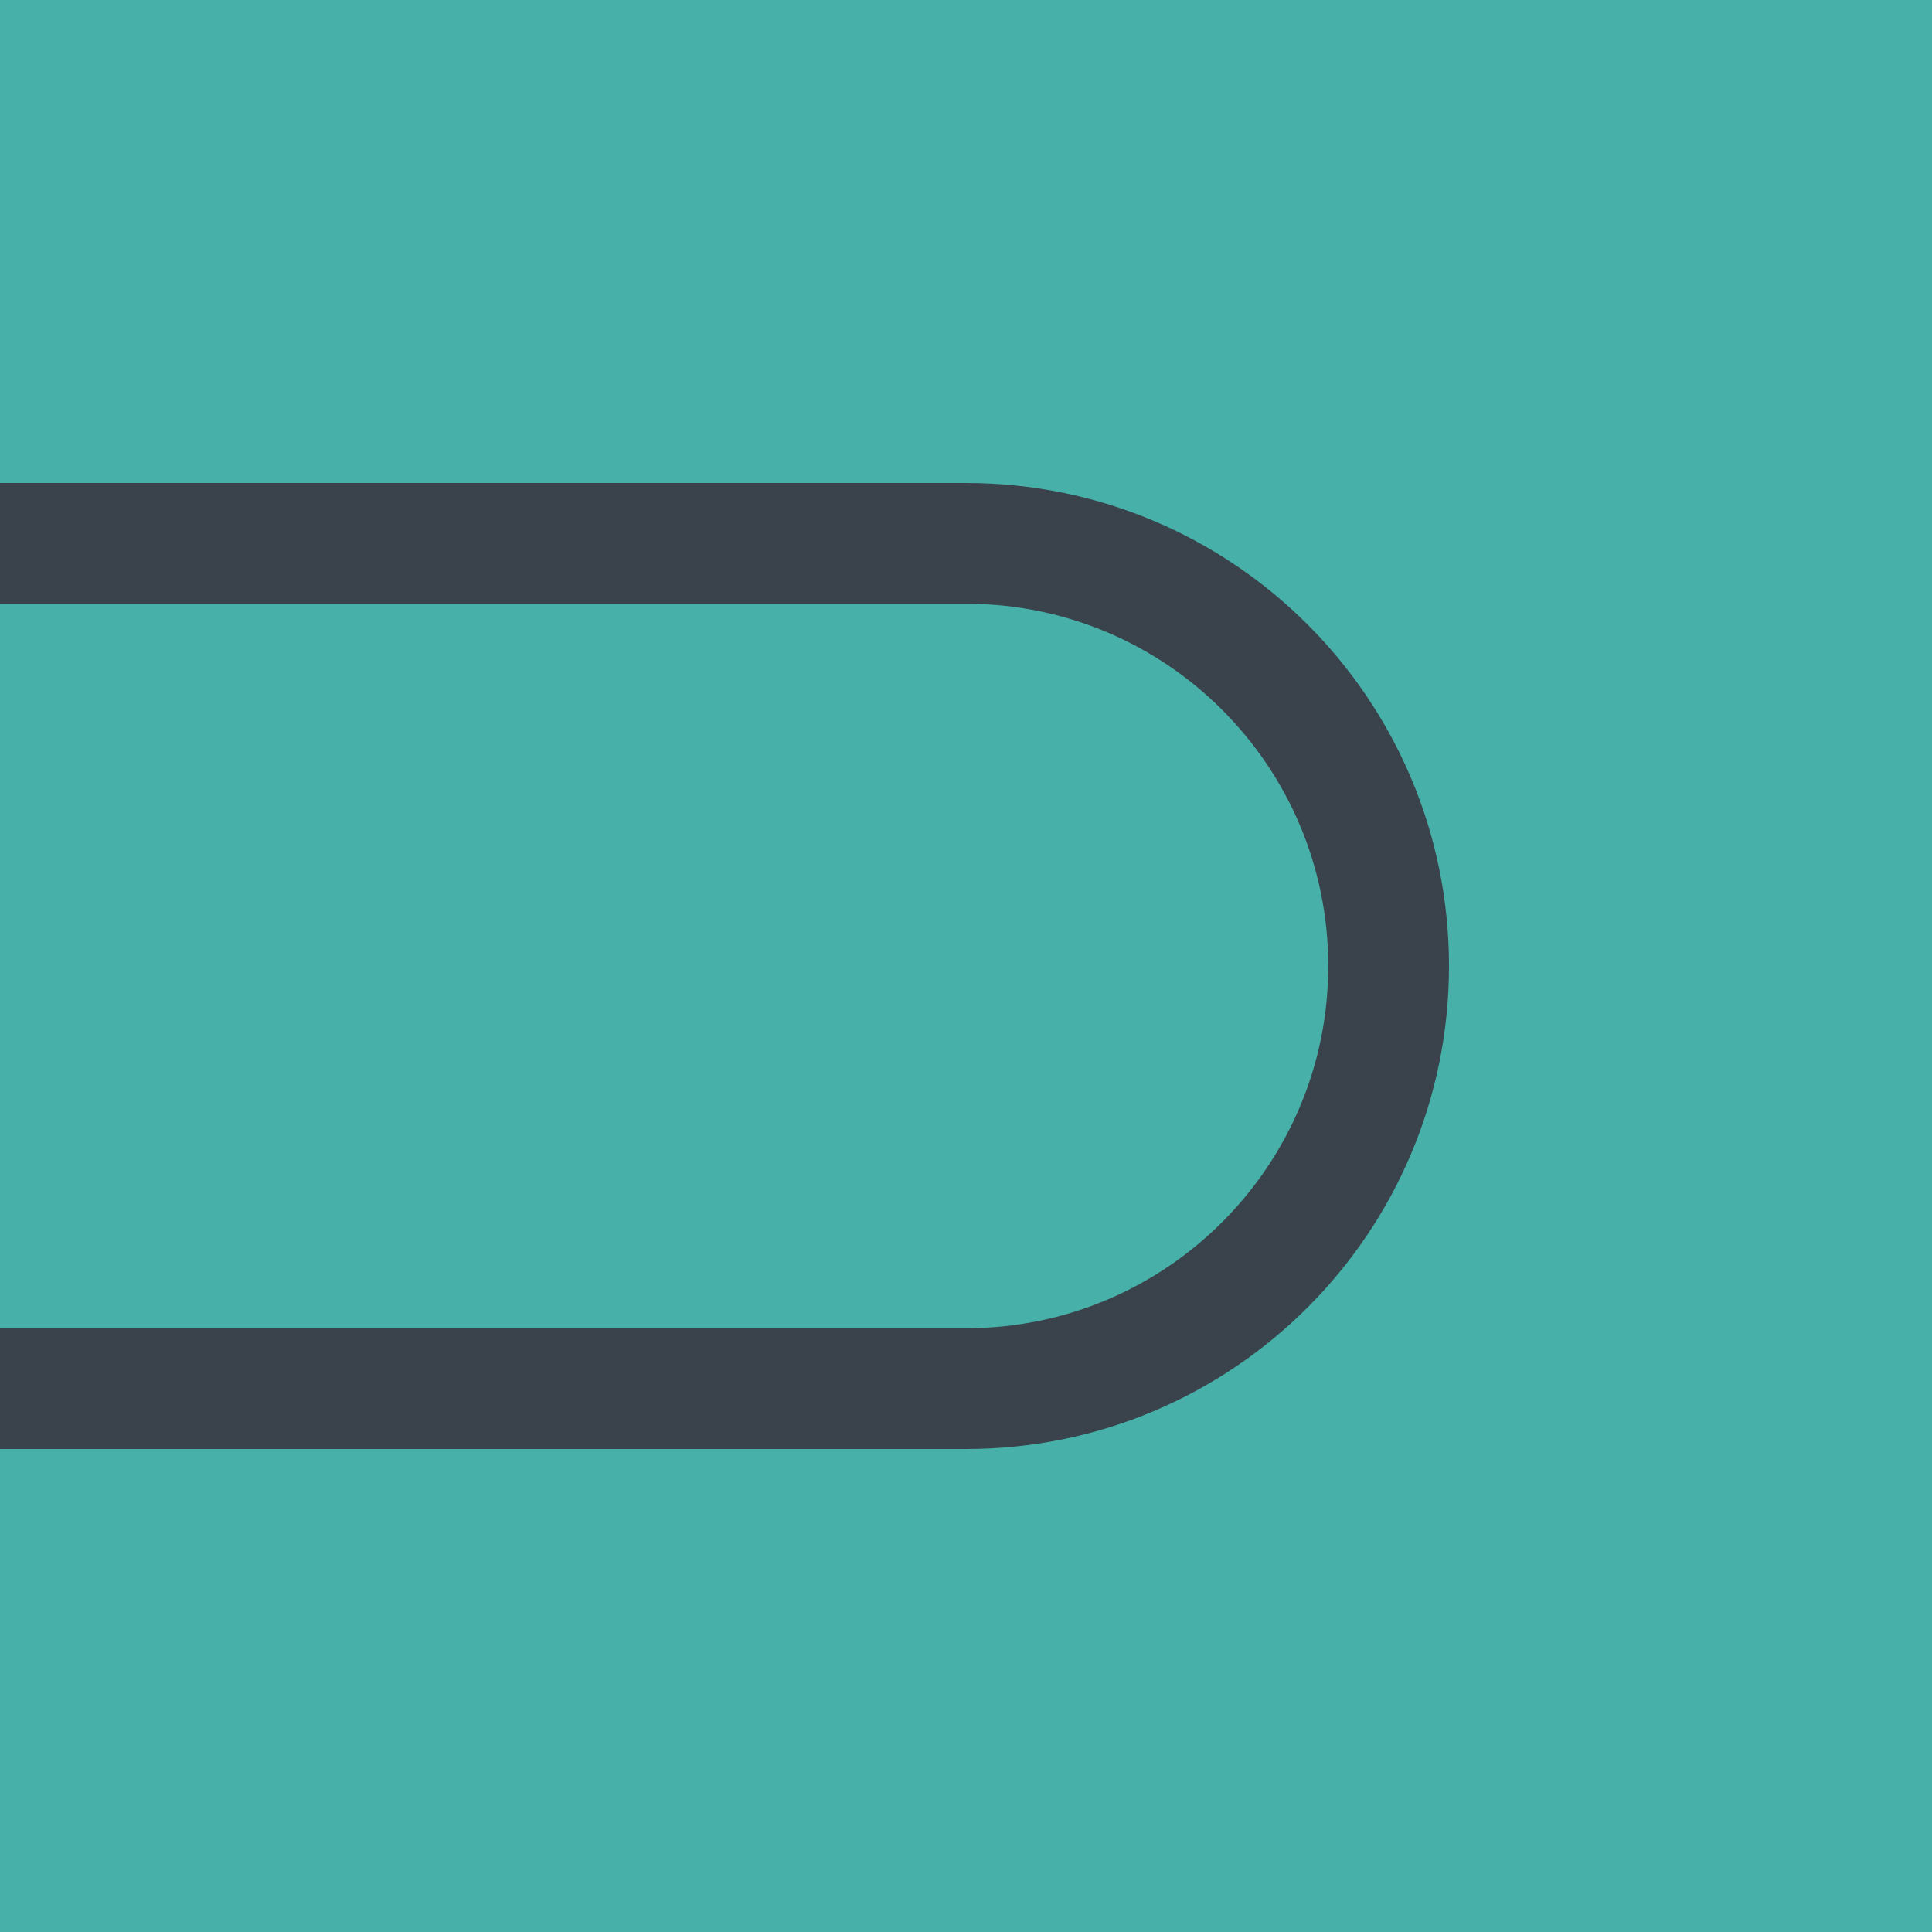 <svg width="64" height="64" viewBox="0 0 64 64" fill="none" xmlns="http://www.w3.org/2000/svg">
<g clip-path="url(#clip0_22:7927)">
<rect width="64" height="64" fill="#46B0A9"/>
<g clip-path="url(#clip1_22:7927)">
<rect x="6" y="16" width="4" height="32" fill="#3A434B"/>
<rect x="16" y="16" width="4" height="32" fill="#3A434B"/>
<rect x="26" y="16" width="4" height="32" fill="#3A434B"/>
<rect x="36" y="16" width="4" height="32" fill="#3A434B"/>
<rect x="46" y="16" width="4" height="32" fill="#3A434B"/>
</g>
<path d="M-2 18H32C39.732 18 46 24.268 46 32C46 39.732 39.732 46 32 46H-2V18Z" stroke="#3A434B" stroke-width="4"/>
</g>
<defs>
<clipPath id="clip0_22:7927">
<rect width="64" height="64" fill="white"/>
</clipPath>
<clipPath id="clip1_22:7927">
</clipPath>
</defs>
</svg>
